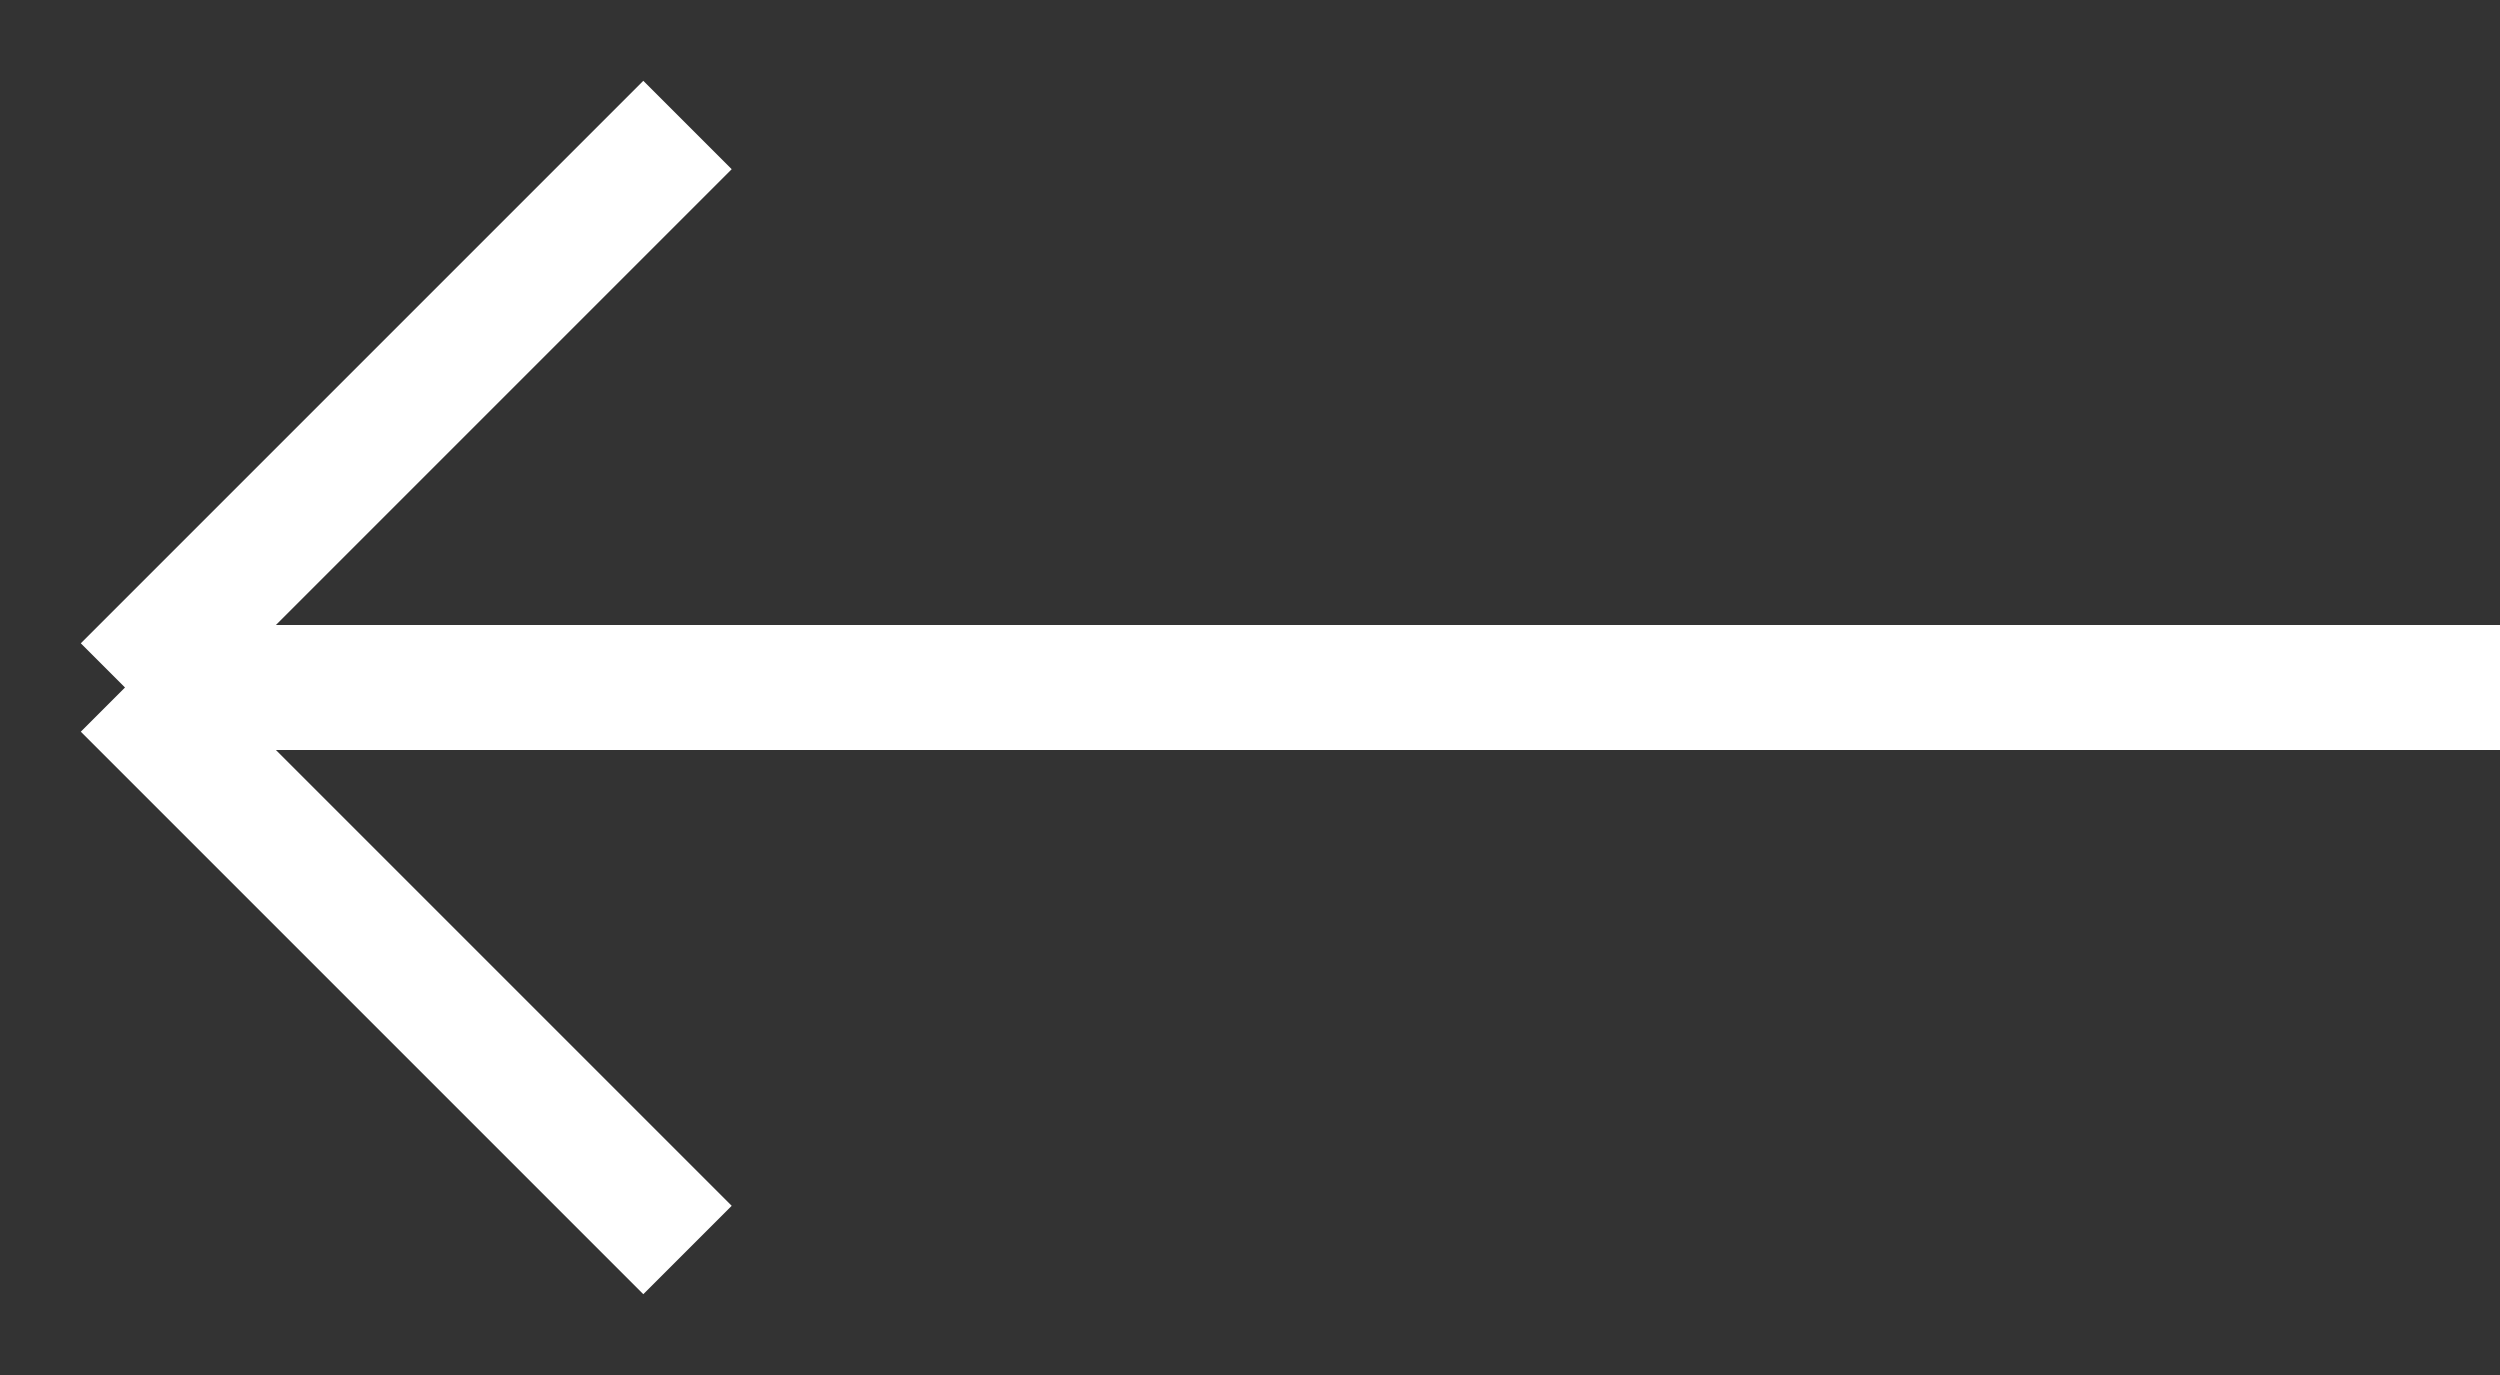 <svg width="20" height="11" viewBox="0 0 20 11" fill="none" xmlns="http://www.w3.org/2000/svg">
<rect x="0" y="0" width="20" height="11" fill="#333333" stroke="none"/>
<path d="M20 5.5H1M1 5.5L5.5 1M1 5.5L5.5 10" stroke="white"/>
</svg>
